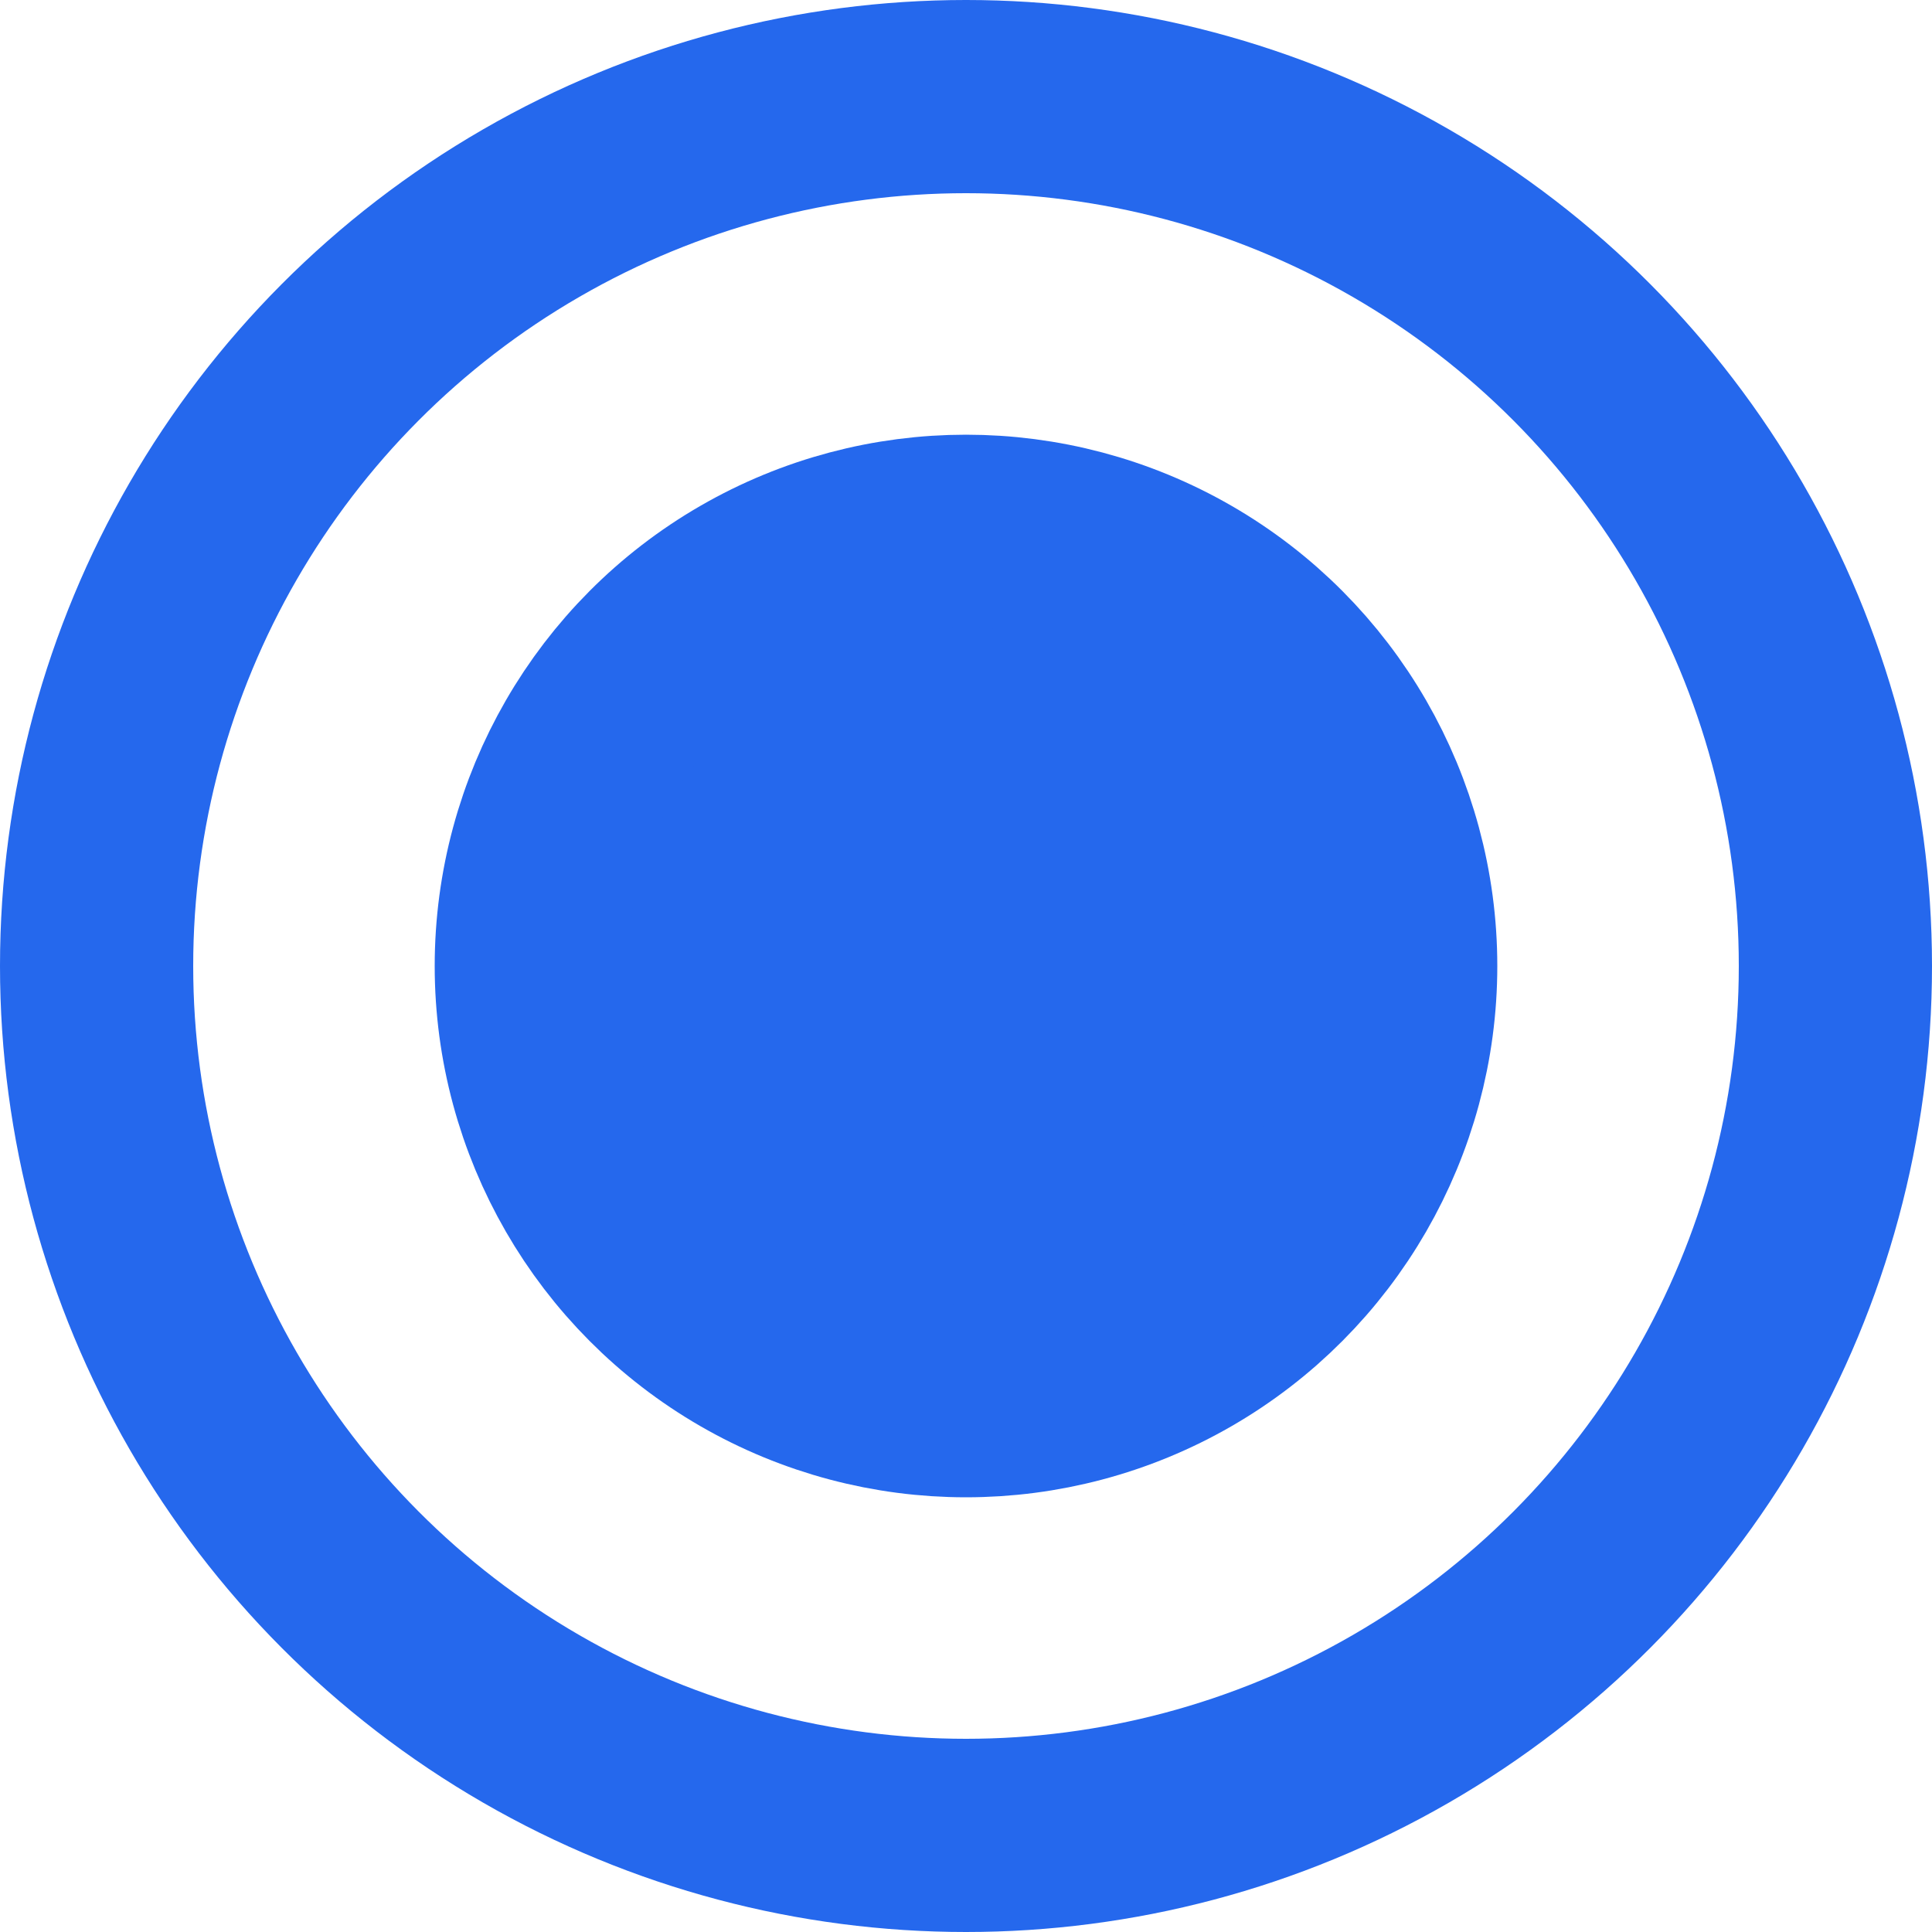 <?xml version="1.0" encoding="UTF-8"?>
<svg width="20px" height="20px" viewBox="0 0 20 20" version="1.1" xmlns="http://www.w3.org/2000/svg" xmlns:xlink="http://www.w3.org/1999/xlink">
    <!-- Generator: Sketch 57.1 (83088) - https://sketch.com -->
    <title>步骤点-蓝色</title>
    <desc>Created with Sketch.</desc>
    <g id="Page-1" stroke="none" stroke-width="1" fill="none" fill-rule="evenodd">
        <g id="专家评审中" transform="translate(-1190, -323)" stroke="#2568ED" stroke-width="2">
            <g id="icon_未开始备份" transform="translate(1190, 323)">
                <g id="icon_进行中" transform="translate(1, 1)">
                    <circle id="椭圆形" cx="9" cy="9" r="9"></circle>
                    <circle id="椭圆形" fill="#2568ED" cx="9" cy="9" r="4.5"></circle>
                </g>
            </g>
        </g>
    </g>
</svg>